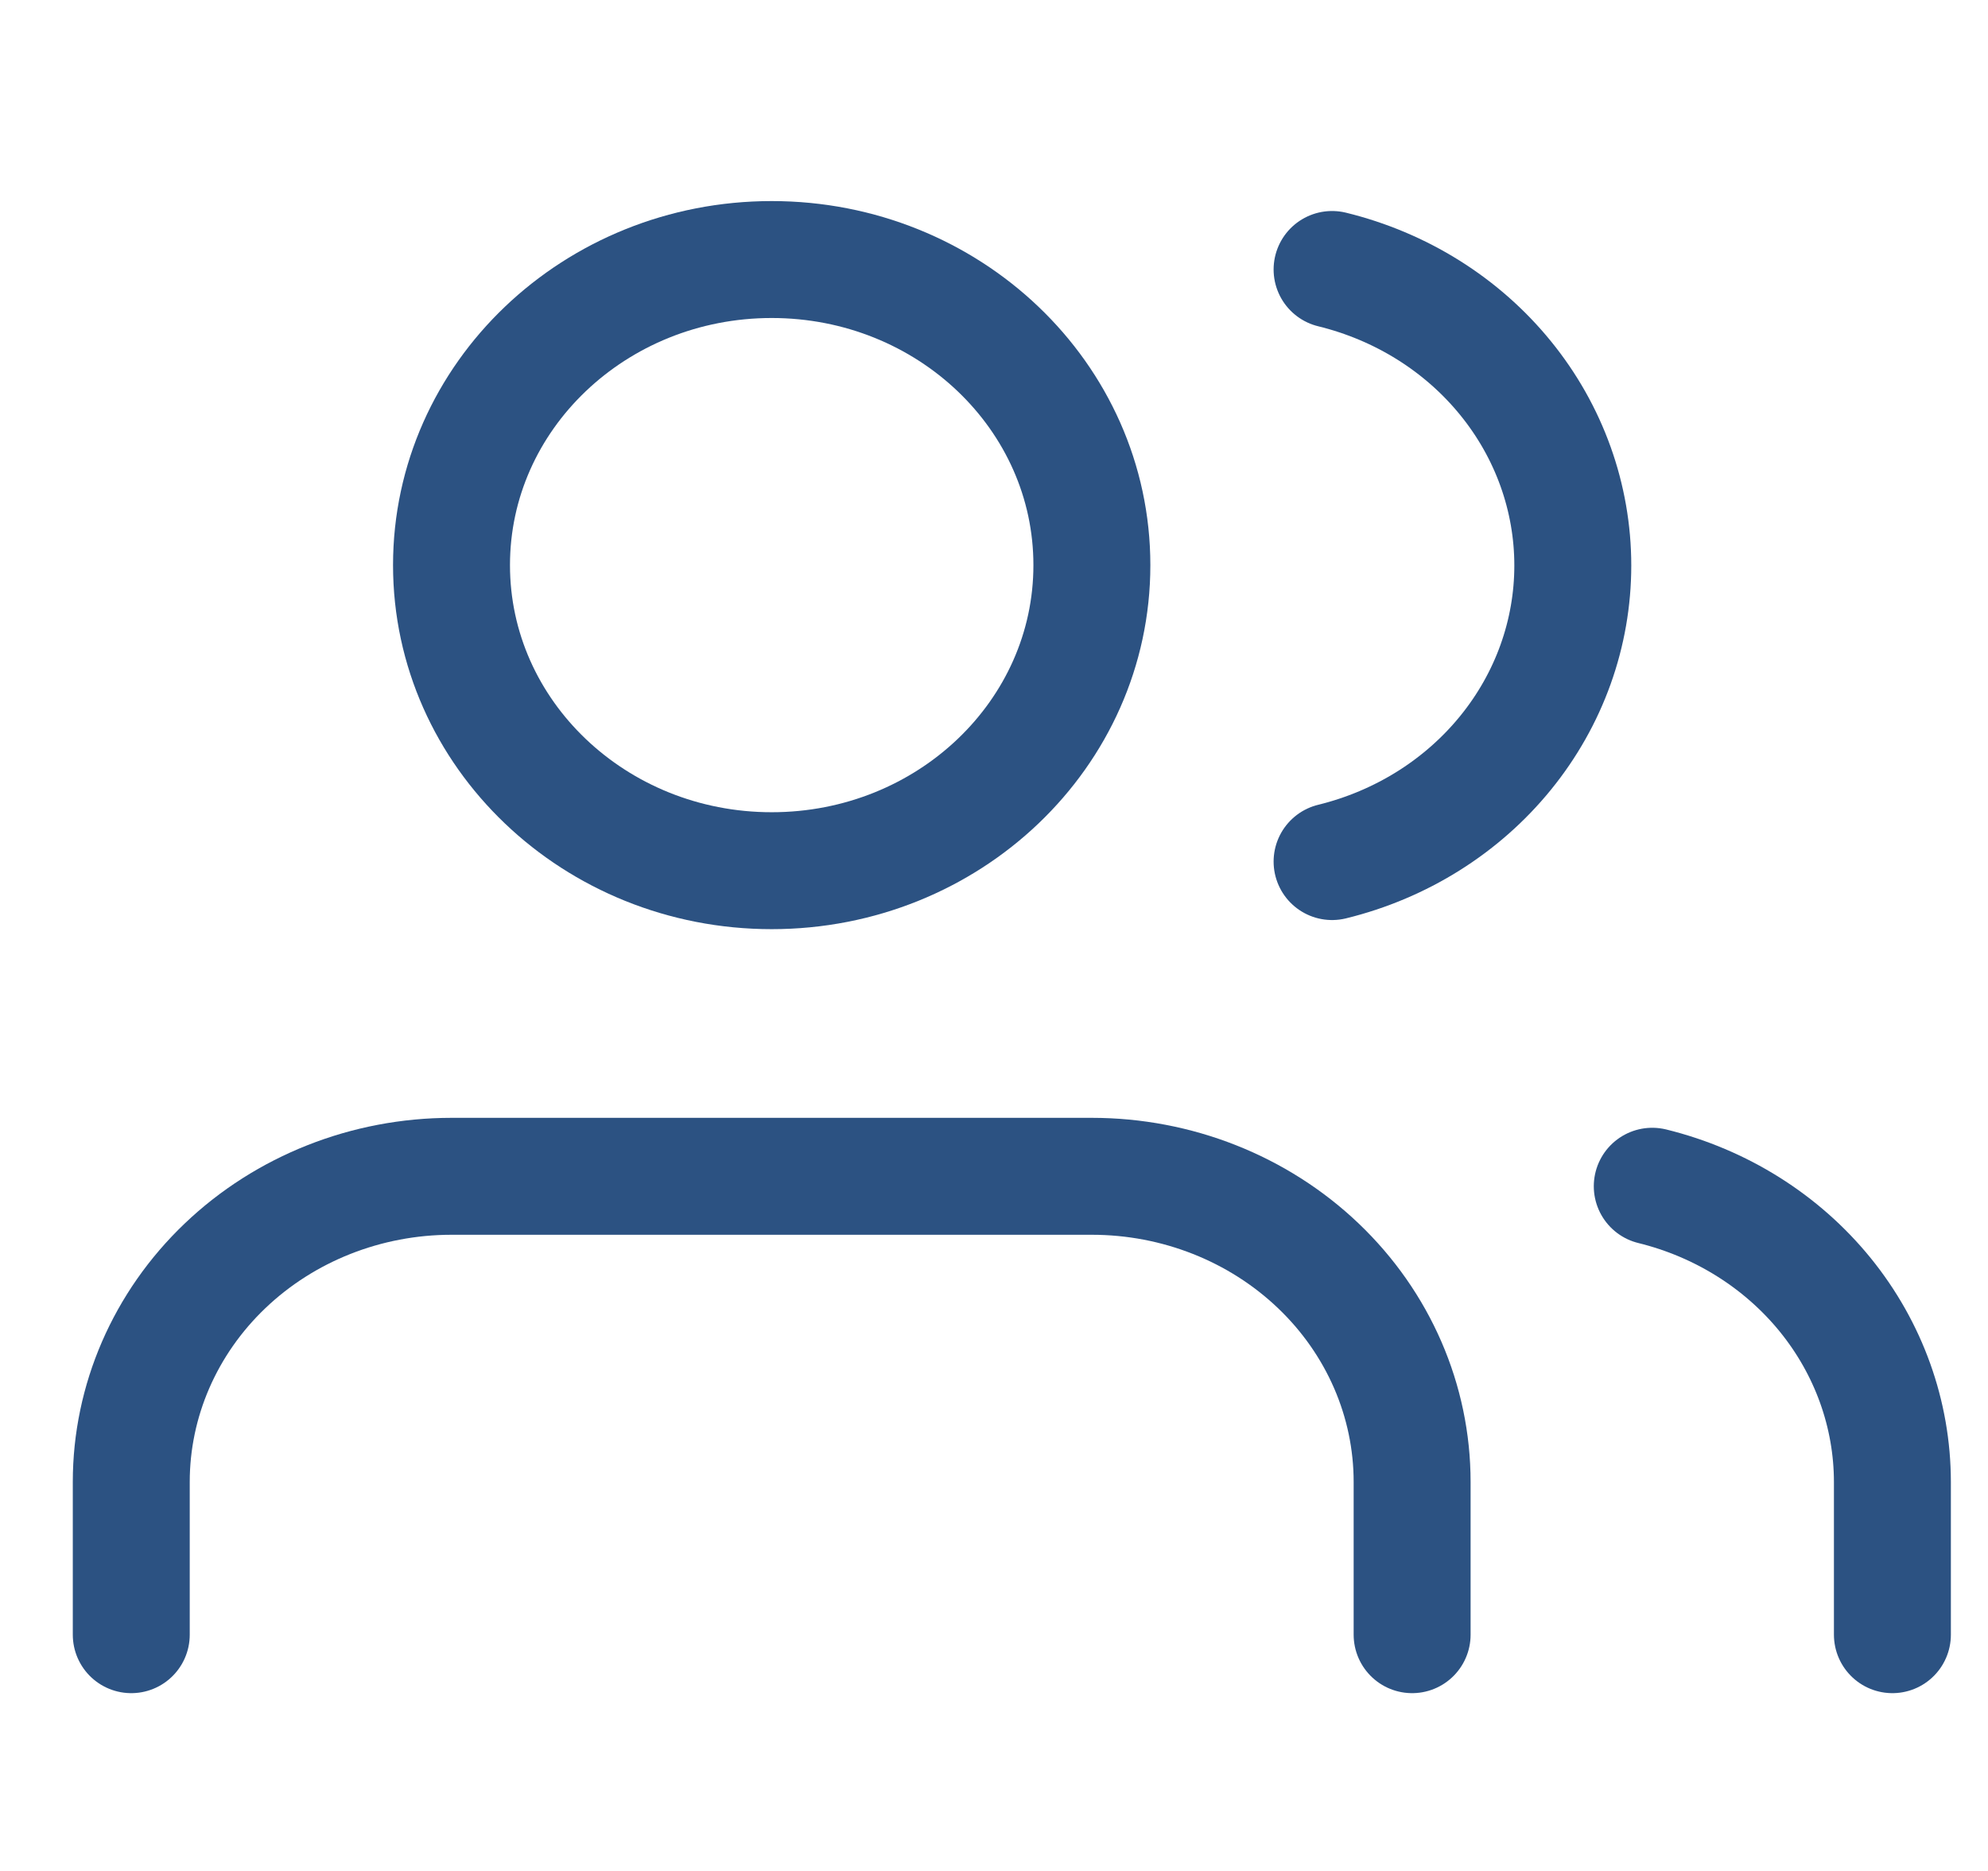 <svg width="34" height="32" viewBox="0 0 34 32" fill="none" xmlns="http://www.w3.org/2000/svg">
<g clip-path="url(#clip0)">
<path d="M24.151 27.959V25.346C24.151 23.959 23.574 22.63 22.547 21.65C21.52 20.67 20.127 20.119 18.674 20.119H7.722C6.269 20.119 4.876 20.67 3.849 21.65C2.822 22.63 2.245 23.959 2.245 25.346V27.959" stroke="#2C5282" stroke-width="2" stroke-linecap="round" stroke-linejoin="round"/>
<path d="M13.198 14.892C16.223 14.892 18.674 12.552 18.674 9.666C18.674 6.779 16.223 4.439 13.198 4.439C10.174 4.439 7.722 6.779 7.722 9.666C7.722 12.552 10.174 14.892 13.198 14.892Z" stroke="#2C5282" stroke-width="2" stroke-linecap="round" stroke-linejoin="round"/>
<path d="M32.365 27.959V25.346C32.364 24.188 31.96 23.063 31.217 22.147C30.474 21.232 29.433 20.578 28.258 20.289" stroke="#2C5282" stroke-width="2" stroke-linecap="round" stroke-linejoin="round"/>
<path d="M22.782 4.609C23.959 4.897 25.004 5.55 25.749 6.467C26.495 7.384 26.899 8.512 26.899 9.672C26.899 10.833 26.495 11.96 25.749 12.877C25.004 13.794 23.959 14.448 22.782 14.736" stroke="#2C5282" stroke-width="2" stroke-linecap="round" stroke-linejoin="round"/>
</g>
<defs>
<clipPath id="clip0">
<rect width="32.858" height="31.36" fill="white" transform="translate(0.876 0.519)"/>
</clipPath>
</defs>
</svg>
